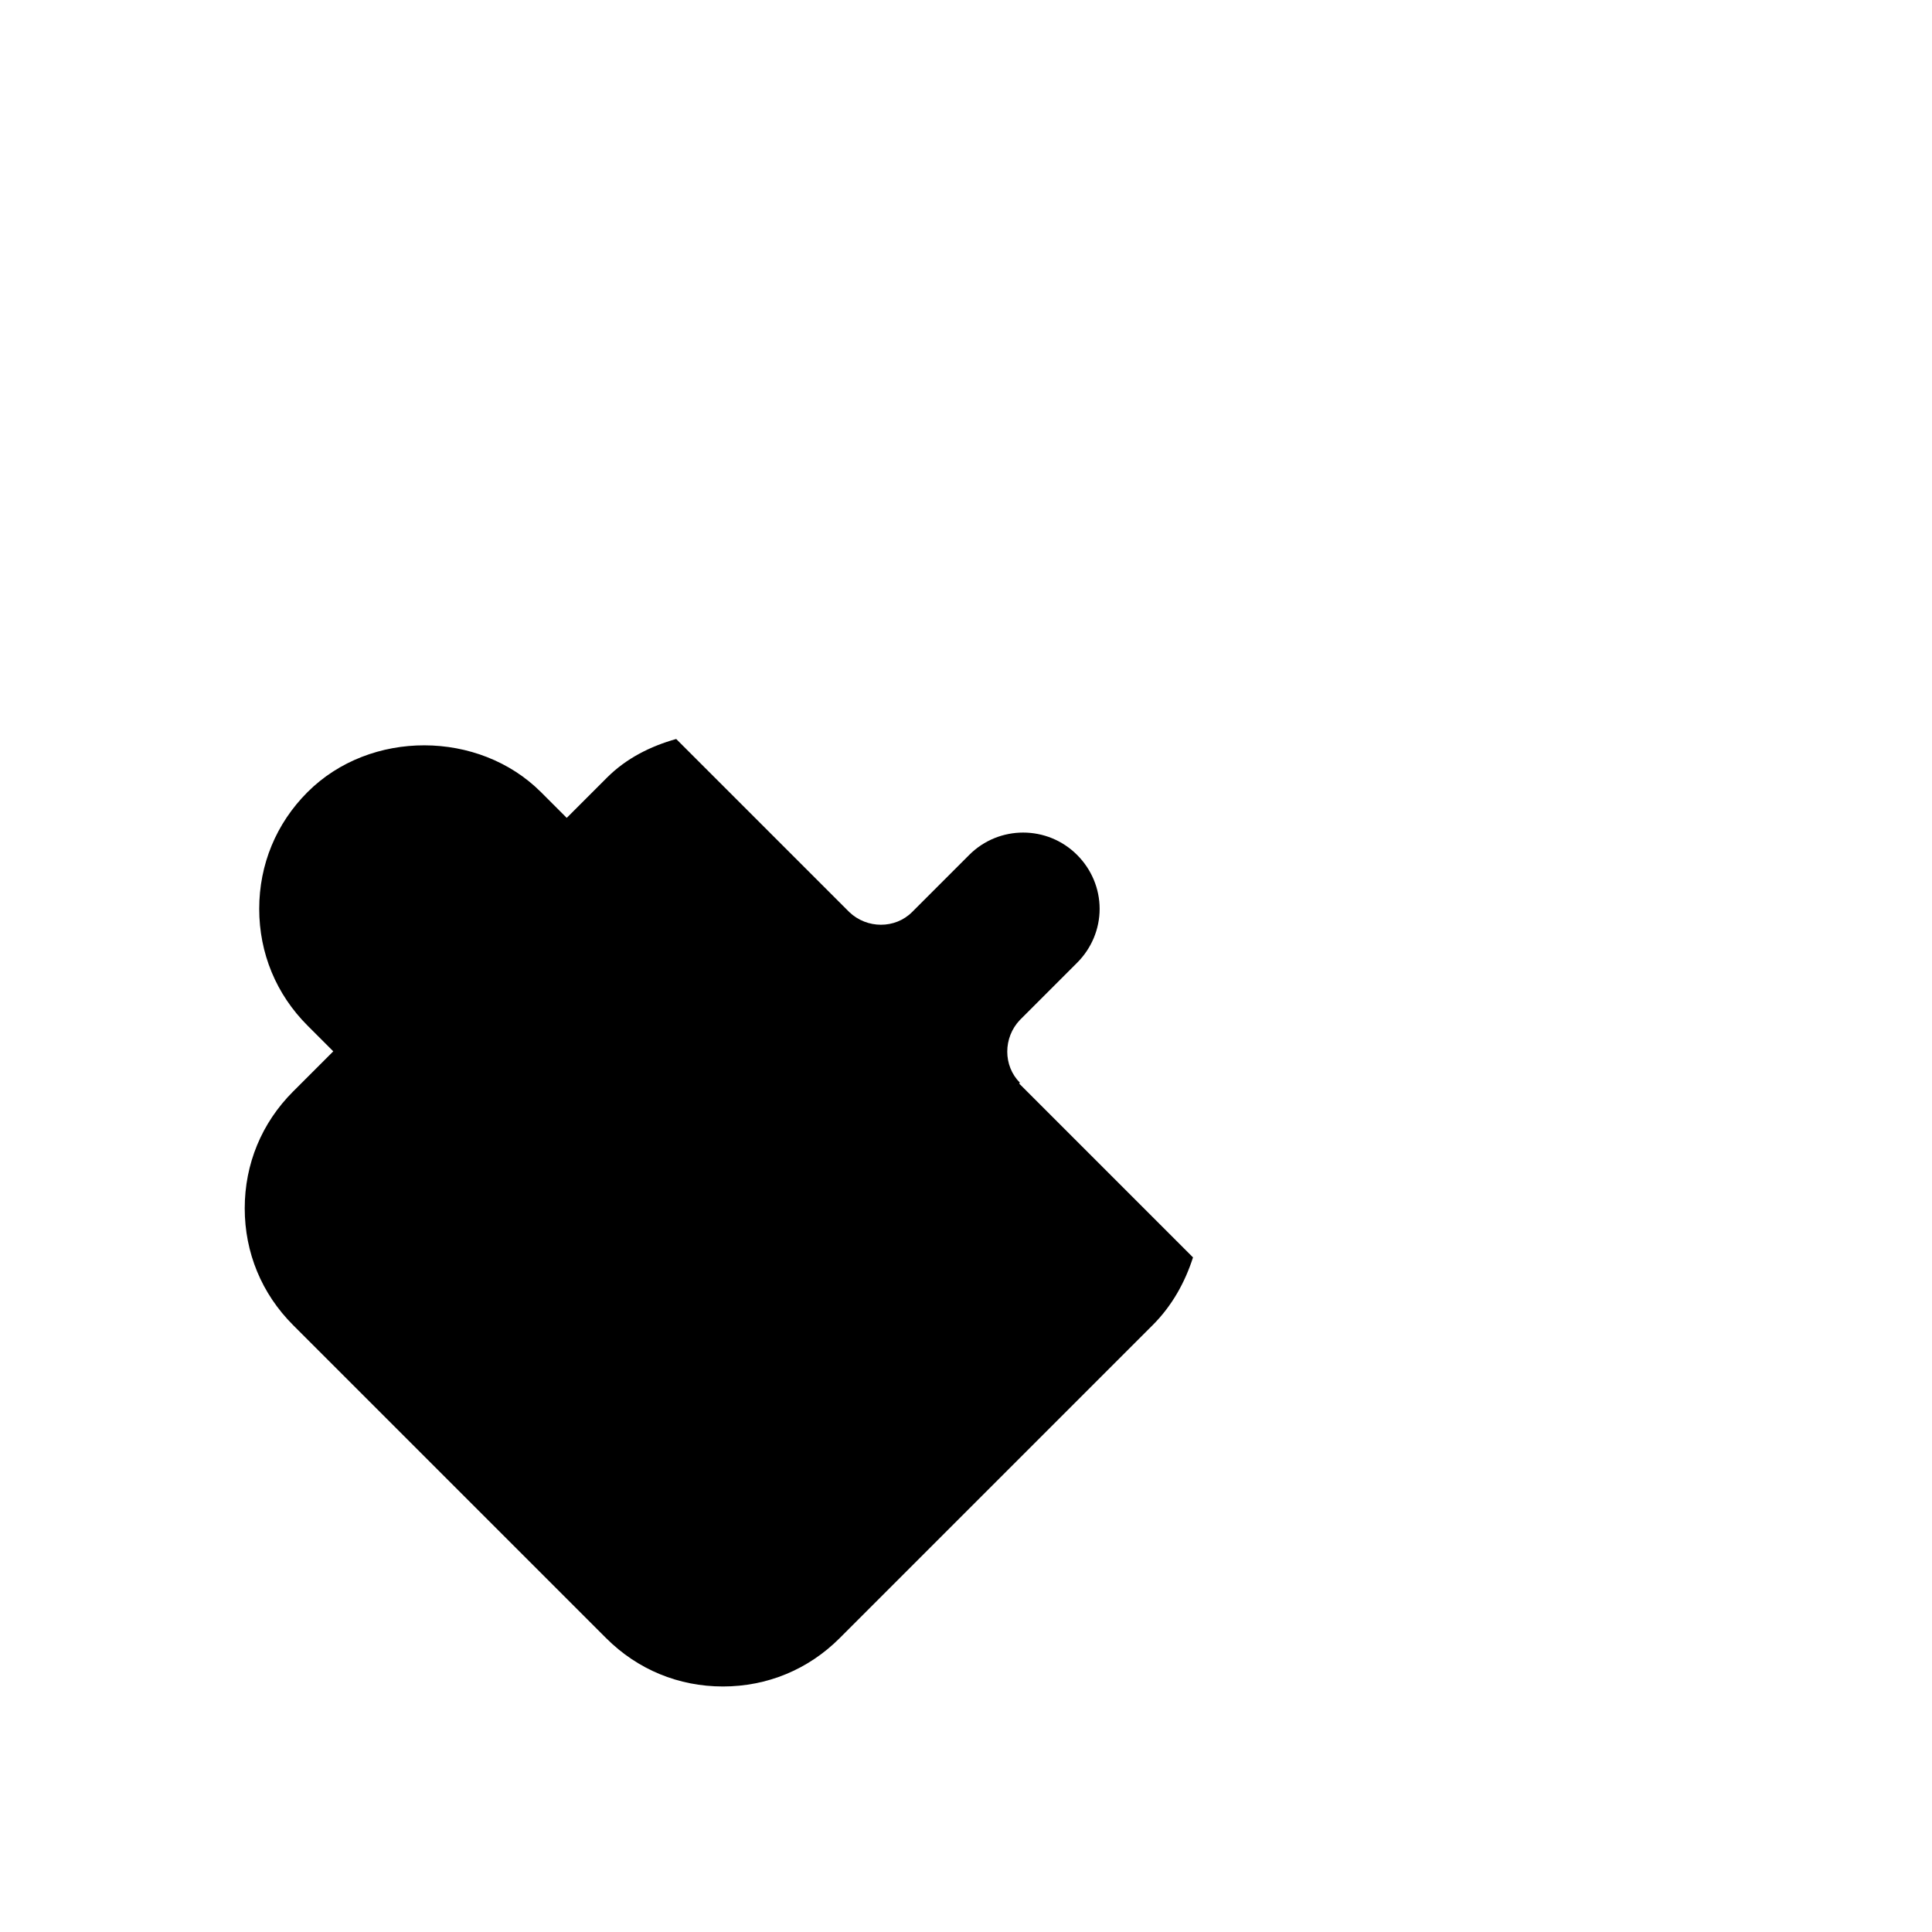 <?xml version="1.0" encoding="UTF-8"?>
<svg id="FF" xmlns="http://www.w3.org/2000/svg" viewBox="0 0 24 24">
  <path d="M12.67,13.45c-.21-.21-.21-.56,0-.78l.71-.71c.18-.18.28-.42.28-.67s-.1-.49-.28-.67c-.37-.37-.97-.37-1.34,0l-.71.71c-.21.21-.56.21-.78,0l-2.15-2.15c-.32.09-.62.24-.86.48l-.5.5-.32-.32c-.77-.77-2.12-.78-2.9,0-.39.39-.6.9-.6,1.45s.21,1.06.6,1.45l.32.32-.5.5c-.39.39-.6.9-.6,1.45s.21,1.06.6,1.45l3.89,3.89c.39.39.9.6,1.45.6s1.06-.21,1.45-.6l3.89-3.89c.24-.24.4-.53.5-.84l-2.16-2.16Z" style="fill: #000; stroke-width: 0px;"/>
</svg>